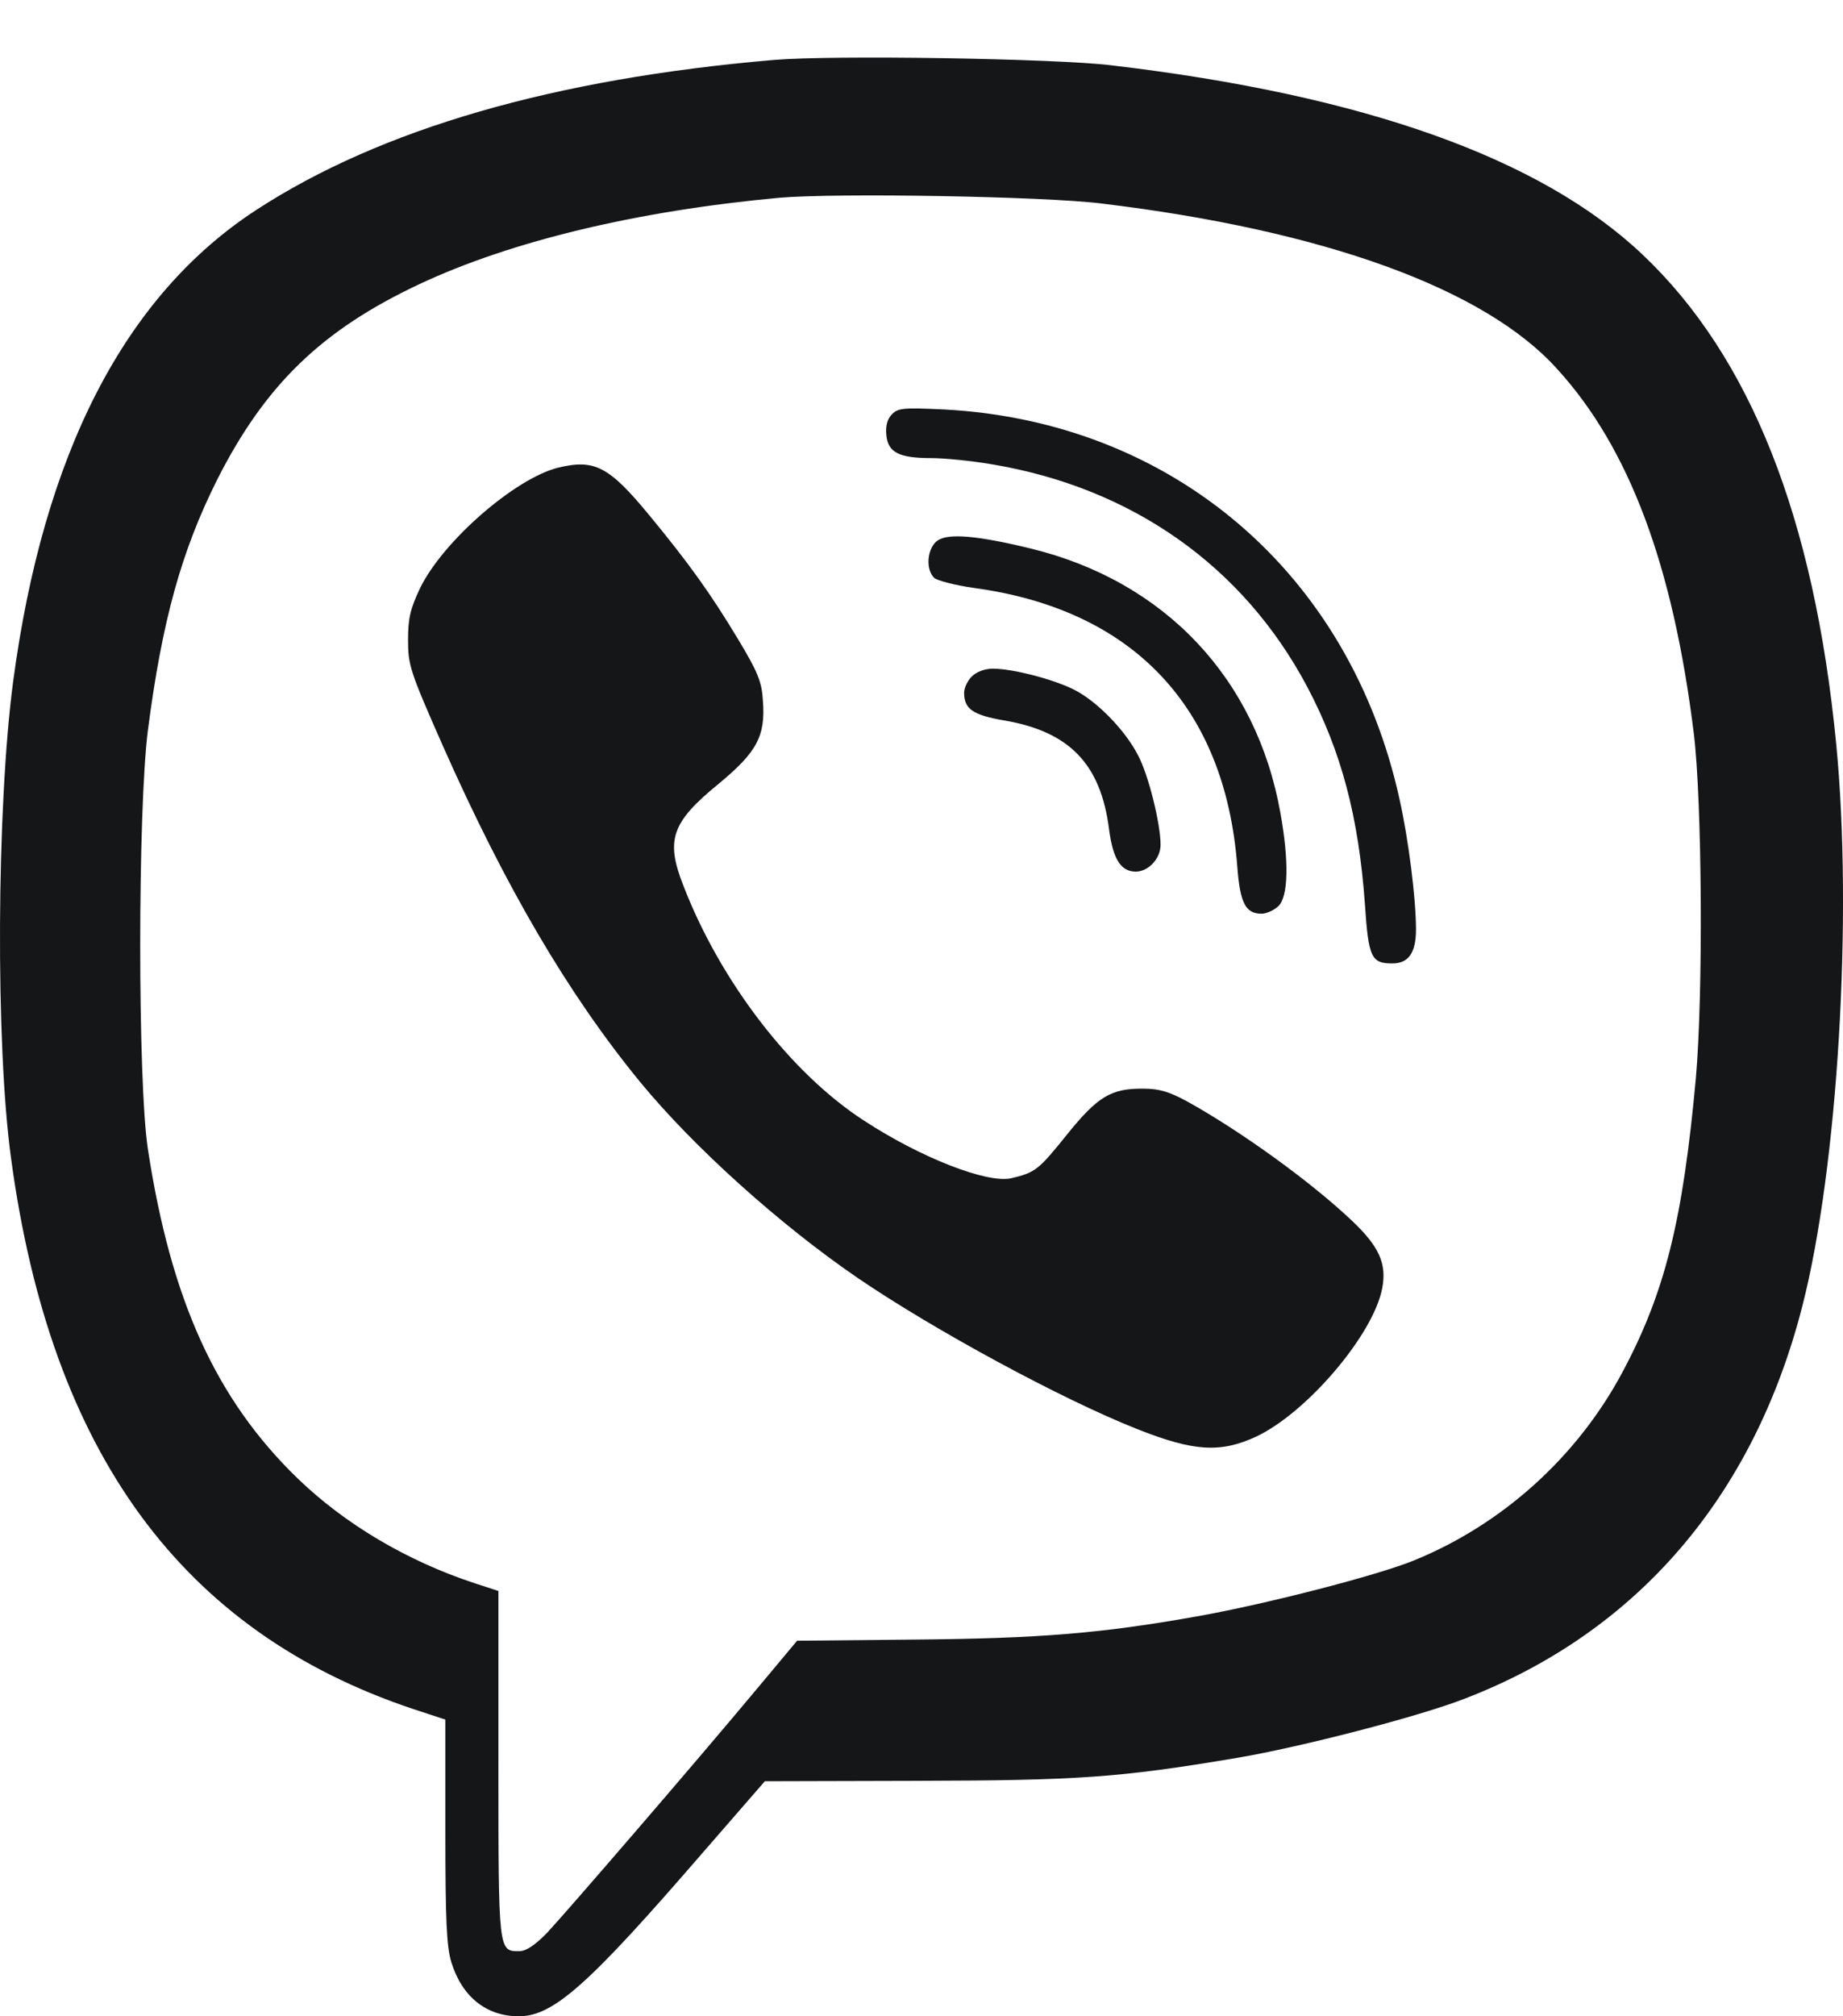 <svg viewBox="0 0 32 35" fill="none" xmlns="http://www.w3.org/2000/svg">
<path d="M13.43 1.041C9.623 1.367 6.614 2.237 4.458 3.639C2.165 5.128 0.753 7.879 0.227 11.84C-0.059 14.007 -0.08 18.14 0.193 20.114C0.882 25.211 3.155 28.321 7.167 29.664L7.733 29.85V31.784C7.733 33.319 7.753 33.784 7.835 34.056C8.02 34.661 8.443 35 9.009 35C9.609 35 10.223 34.448 12.188 32.176L13.28 30.92L15.914 30.913C18.718 30.906 19.428 30.86 21.482 30.514C22.58 30.328 24.641 29.797 25.439 29.484C28.421 28.334 30.448 25.982 31.294 22.672C31.908 20.28 32.174 15.907 31.881 12.903C31.498 8.989 30.393 6.191 28.517 4.417C26.756 2.749 23.693 1.652 19.298 1.134C18.323 1.014 14.44 0.954 13.43 1.041ZM19.128 3.533C22.983 3.998 25.78 5.008 27.036 6.404C28.285 7.773 29.049 9.806 29.41 12.737C29.554 13.92 29.574 17.263 29.445 18.718C29.219 21.184 28.912 22.433 28.169 23.822C27.384 25.291 26.081 26.467 24.539 27.092C23.897 27.351 22.014 27.836 20.834 28.049C19.135 28.354 18.063 28.441 15.887 28.461L13.84 28.481L13.13 29.331C12.038 30.64 9.828 33.199 9.493 33.558C9.282 33.771 9.132 33.87 9.016 33.87C8.654 33.87 8.654 33.89 8.654 30.634V27.617L8.245 27.484C7.071 27.098 5.993 26.46 5.167 25.663C3.755 24.294 2.97 22.579 2.568 19.948C2.39 18.791 2.39 14.08 2.568 12.677C2.813 10.783 3.148 9.567 3.775 8.318C4.608 6.676 5.59 5.726 7.289 4.929C8.879 4.184 11.069 3.659 13.533 3.433C14.508 3.347 18.125 3.407 19.128 3.533Z" fill="#151618"/>
<path d="M15.491 7.188C15.409 7.268 15.375 7.381 15.389 7.547C15.416 7.853 15.607 7.952 16.166 7.952C16.392 7.952 16.869 7.999 17.217 8.059C19.653 8.464 21.584 9.826 22.696 11.92C23.29 13.043 23.59 14.179 23.699 15.694C23.761 16.625 23.809 16.724 24.177 16.724C24.457 16.724 24.586 16.538 24.586 16.133C24.586 15.608 24.457 14.571 24.3 13.874C23.44 9.953 20.363 7.321 16.398 7.108C15.696 7.075 15.593 7.082 15.491 7.188Z" fill="#151618"/>
<path d="M9.691 8.118C8.941 8.305 7.692 9.394 7.296 10.205C7.126 10.564 7.085 10.723 7.085 11.109C7.085 11.548 7.119 11.654 7.685 12.937C8.777 15.402 9.869 17.263 11.117 18.785C12.045 19.914 13.546 21.264 14.897 22.187C16.214 23.084 18.418 24.281 19.742 24.806C20.731 25.198 21.188 25.224 21.809 24.939C22.696 24.52 23.849 23.164 24 22.36C24.081 21.935 23.945 21.636 23.474 21.19C22.751 20.506 21.543 19.635 20.608 19.117C20.301 18.951 20.124 18.898 19.858 18.898C19.292 18.891 19.06 19.031 18.52 19.702C18.029 20.313 17.975 20.353 17.558 20.453C17.142 20.546 15.996 20.101 15.007 19.456C13.731 18.632 12.502 17.03 11.861 15.362C11.554 14.578 11.663 14.272 12.475 13.608C13.144 13.056 13.294 12.777 13.246 12.159C13.226 11.833 13.158 11.667 12.823 11.109C12.332 10.292 11.957 9.773 11.267 8.936C10.571 8.092 10.319 7.966 9.691 8.118Z" fill="#151618"/>
<path d="M16.282 9.381C16.098 9.507 16.064 9.88 16.221 10.032C16.276 10.079 16.583 10.159 16.903 10.205C19.667 10.577 21.27 12.265 21.482 15.03C21.53 15.675 21.625 15.861 21.905 15.861C21.987 15.861 22.123 15.801 22.198 15.728C22.369 15.562 22.383 14.95 22.232 14.113C21.816 11.774 20.22 10.086 17.893 9.521C16.965 9.295 16.467 9.255 16.282 9.381Z" fill="#151618"/>
<path d="M16.876 11.74C16.801 11.813 16.74 11.94 16.74 12.026C16.74 12.305 16.89 12.412 17.429 12.505C18.568 12.697 19.114 13.262 19.257 14.399C19.326 14.917 19.462 15.13 19.721 15.13C19.94 15.13 20.151 14.904 20.151 14.664C20.151 14.299 19.94 13.448 19.762 13.116C19.537 12.671 19.032 12.159 18.637 11.966C18.275 11.787 17.579 11.607 17.238 11.607C17.101 11.607 16.958 11.661 16.876 11.74Z" fill="#151618"/>
</svg>
